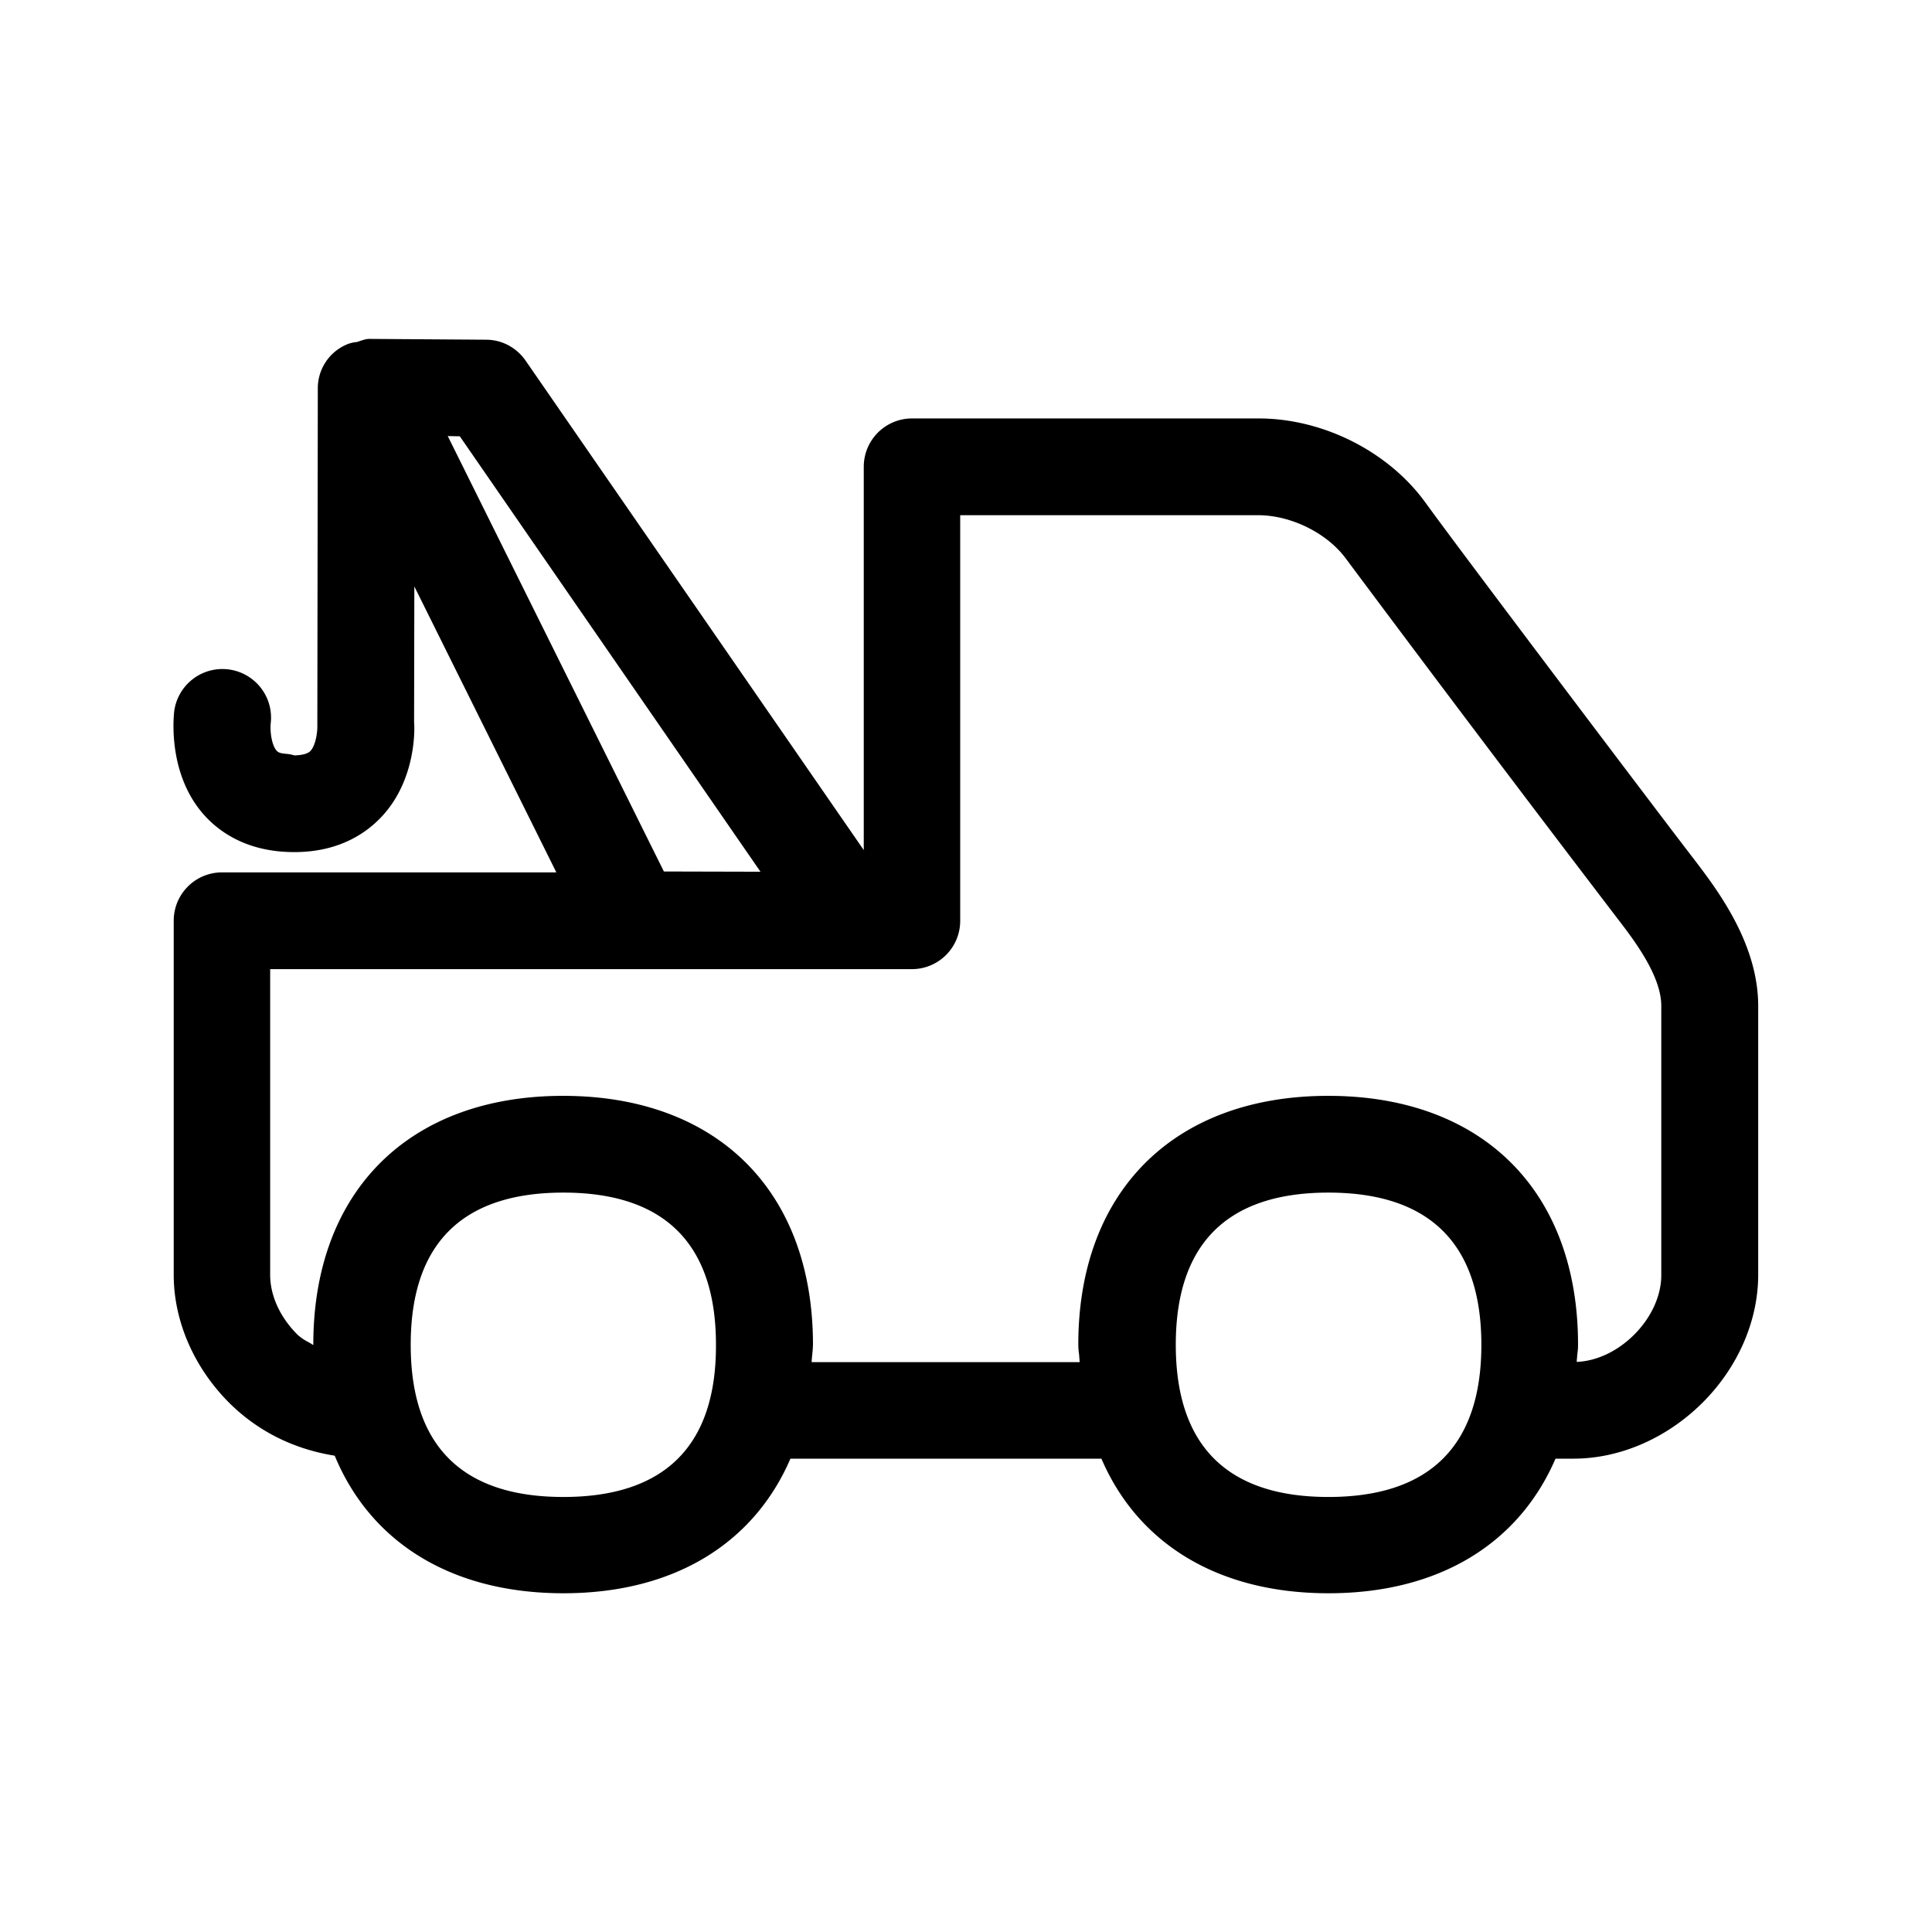 <svg xmlns="http://www.w3.org/2000/svg" width="24" height="24" fill="none"><path fill="#000" d="M17.707 6.243c.437.605 2.997 3.992 3.333 4.426l.013.017c.28.368.788 1.034.788 1.812v3.336c0 .575-.252 1.154-.695 1.594s-1.025.692-1.599.692h-.224c-.454 1.053-1.445 1.672-2.82 1.672-1.376 0-2.368-.619-2.821-1.672H9.819c-.454 1.053-1.446 1.672-2.82 1.672-1.393 0-2.396-.633-2.841-1.709-.504-.08-.95-.3-1.306-.652-.442-.44-.694-1.02-.694-1.594v-4.4a.6.6 0 0 1 .602-.6h4.151L5.147 7.285l-.003 1.692c.005.028.042.69-.4 1.165-.186.2-.522.44-1.076.443h-.014c-.583 0-.928-.25-1.115-.457-.451-.501-.384-1.201-.376-1.283a.604.604 0 0 1 1.2.14c-.01.096.01.272.075.342.026.028.065.032.112.037q.05.003.11.02c.097-.004.164-.02.198-.057.073-.081.087-.269.084-.31l.006-4.197a.59.59 0 0 1 .353-.538.4.4 0 0 1 .131-.033l.05-.016c.035-.012.069-.023.107-.023h.006l1.442.01c.2 0 .381.099.493.261l4.2 6.079V5.798a.6.6 0 0 1 .601-.6h4.303c.801 0 1.613.41 2.073 1.045M5.712 5.42l-.15-.003 2.685 5.409 1.2.003zm14.925 10.42v-3.345c0-.378-.345-.826-.552-1.095a485 485 0 0 1-3.361-4.454c-.233-.322-.684-.546-1.096-.546h-3.7v5.04a.6.6 0 0 1-.602.599h-7.97v3.798c0 .258.124.53.342.745a.6.6 0 0 0 .127.087q.034.019.067.04v-.006c0-1.905 1.19-3.09 3.103-3.09s3.104 1.182 3.104 3.09q-.002.062-.009.123-.005.047-.008.095h3.33l-.007-.094q-.009-.059-.01-.124c0-1.905 1.191-3.09 3.105-3.09s3.103 1.182 3.103 3.09q0 .062-.009.12l-.008.095c.247-.01.502-.129.709-.333.218-.216.342-.488.342-.745m-4.135 2.756c1.258 0 1.9-.636 1.9-1.89s-.642-1.891-1.9-1.891c-1.257 0-1.896.636-1.896 1.89s.639 1.891 1.896 1.891m-11.4-1.89c0 1.254.638 1.89 1.896 1.89 1.26 0 1.9-.636 1.896-1.89 0-1.255-.638-1.891-1.896-1.891s-1.896.636-1.896 1.89"/></svg>